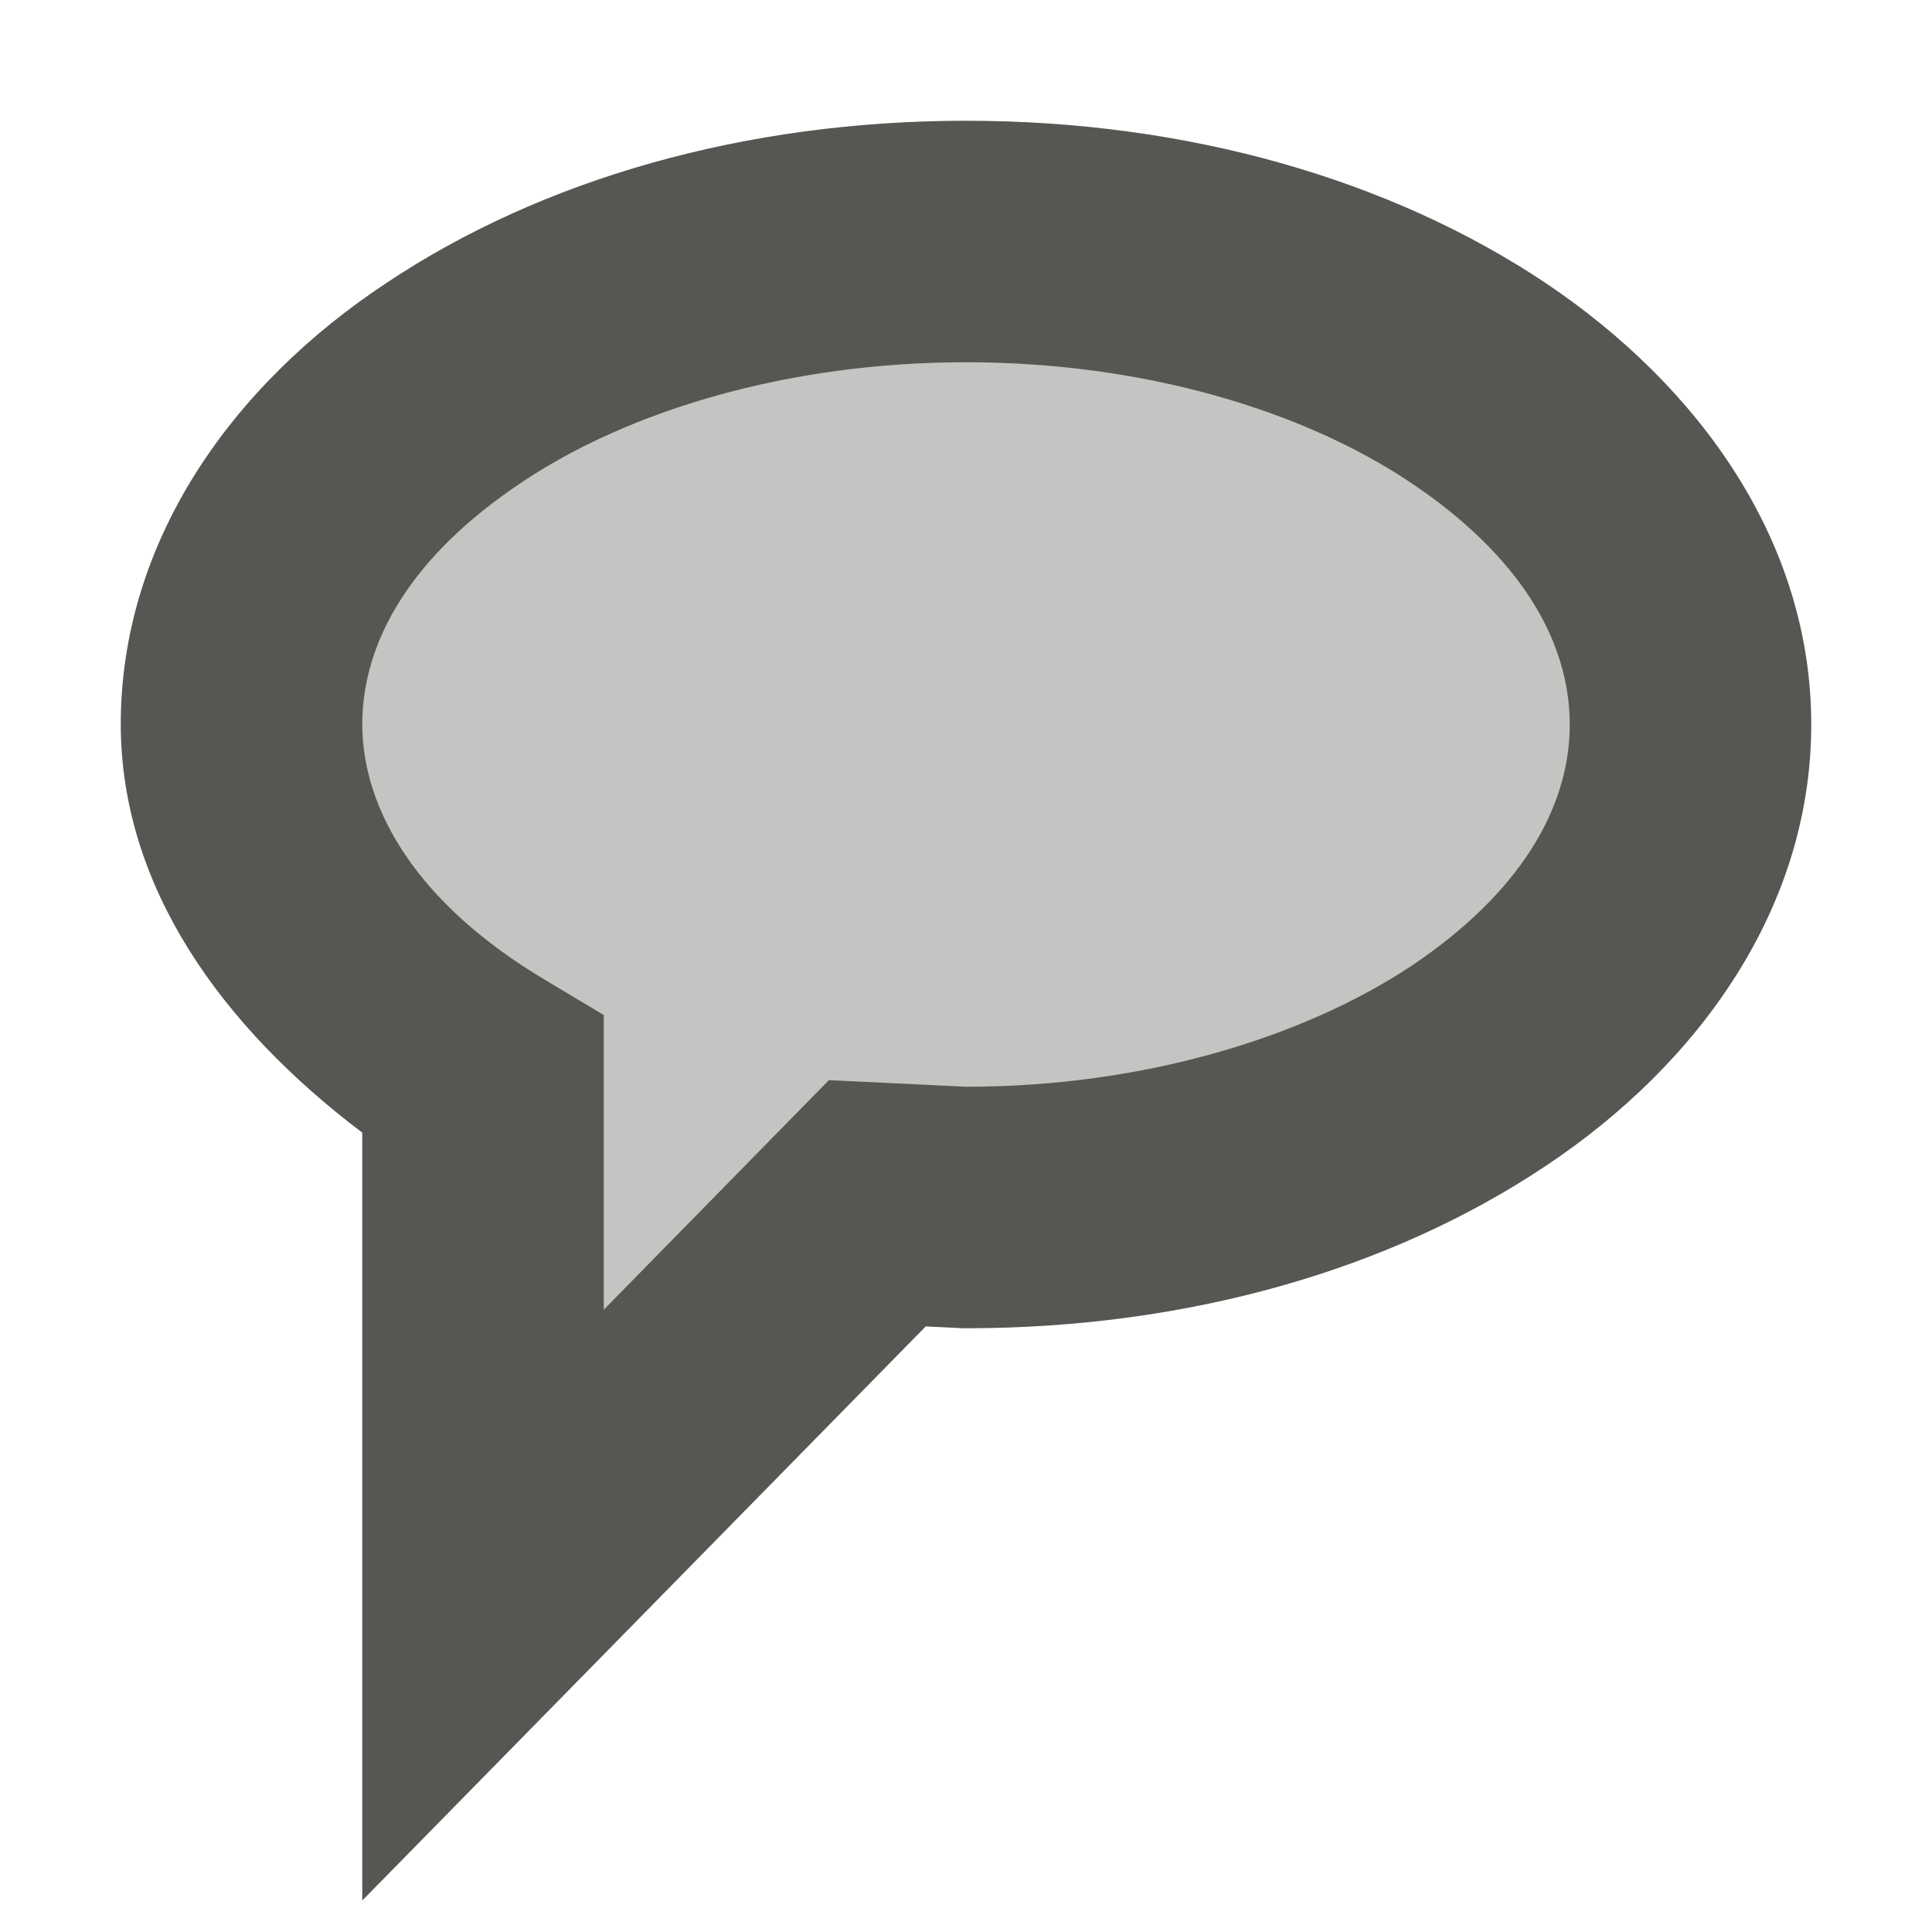 <?xml version="1.0" encoding="UTF-8"?>
<svg xmlns="http://www.w3.org/2000/svg" xmlns:xlink="http://www.w3.org/1999/xlink" width="24px" height="24px" viewBox="0 0 24 24" version="1.1">
<defs>
<filter id="alpha" filterUnits="objectBoundingBox" x="0%" y="0%" width="100%" height="100%">
  <feColorMatrix type="matrix" in="SourceGraphic" values="0 0 0 0 1 0 0 0 0 1 0 0 0 0 1 0 0 0 1 0"/>
</filter>
<mask id="mask0">
  <g filter="url(#alpha)">
<rect x="0" y="0" width="24" height="24" style="fill:rgb(0%,0%,0%);fill-opacity:0.35;stroke:none;"/>
  </g>
</mask>
<clipPath id="clip1">
  <rect x="0" y="0" width="24" height="24"/>
</clipPath>
<g id="surface5" clip-path="url(#clip1)">
<path style=" stroke:none;fill-rule:nonzero;fill:rgb(33.333%,34.118%,32.549%);fill-opacity:1;" d="M 12 3 C 16.969 3 21 5.688 21 9 C 21 12.312 16.969 15 12 15 L 10.898 14.949 L 6 19.941 L 6 13.461 C 4.094 12.324 3.004 10.703 3 9 C 3 5.688 7.031 3 12 3 Z M 12 3 "/>
</g>
</defs>
<g id="surface1">
<use xlink:href="#surface5" mask="url(#mask0)"/>
<path style=" stroke:none;fill-rule:nonzero;fill:rgb(33.333%,34.118%,32.549%);fill-opacity:1;" d="M 12 1.5 C 9.246 1.5 6.727 2.23 4.805 3.512 C 2.852 4.801 1.5 6.75 1.5 9 C 1.504 11.023 2.758 12.754 4.5 14.07 L 4.5 23.609 L 11.5 16.477 L 11.965 16.5 L 12 16.5 C 14.762 16.5 17.273 15.77 19.195 14.488 C 21.117 13.211 22.5 11.266 22.5 9 C 22.5 6.734 21.117 4.801 19.195 3.512 C 17.273 2.23 14.754 1.5 12 1.5 Z M 12 4.5 C 14.215 4.5 16.195 5.102 17.531 6 C 18.867 6.895 19.5 7.949 19.5 9 C 19.5 10.051 18.867 11.105 17.531 12 C 16.199 12.883 14.215 13.5 12.004 13.5 L 10.297 13.418 L 7.5 16.27 L 7.5 12.609 L 6.77 12.172 C 5.188 11.23 4.504 10.066 4.5 9 C 4.5 7.949 5.129 6.895 6.469 6 C 7.801 5.102 9.785 4.5 12 4.5 Z M 12 4.5 "/>
</g>
</svg>
